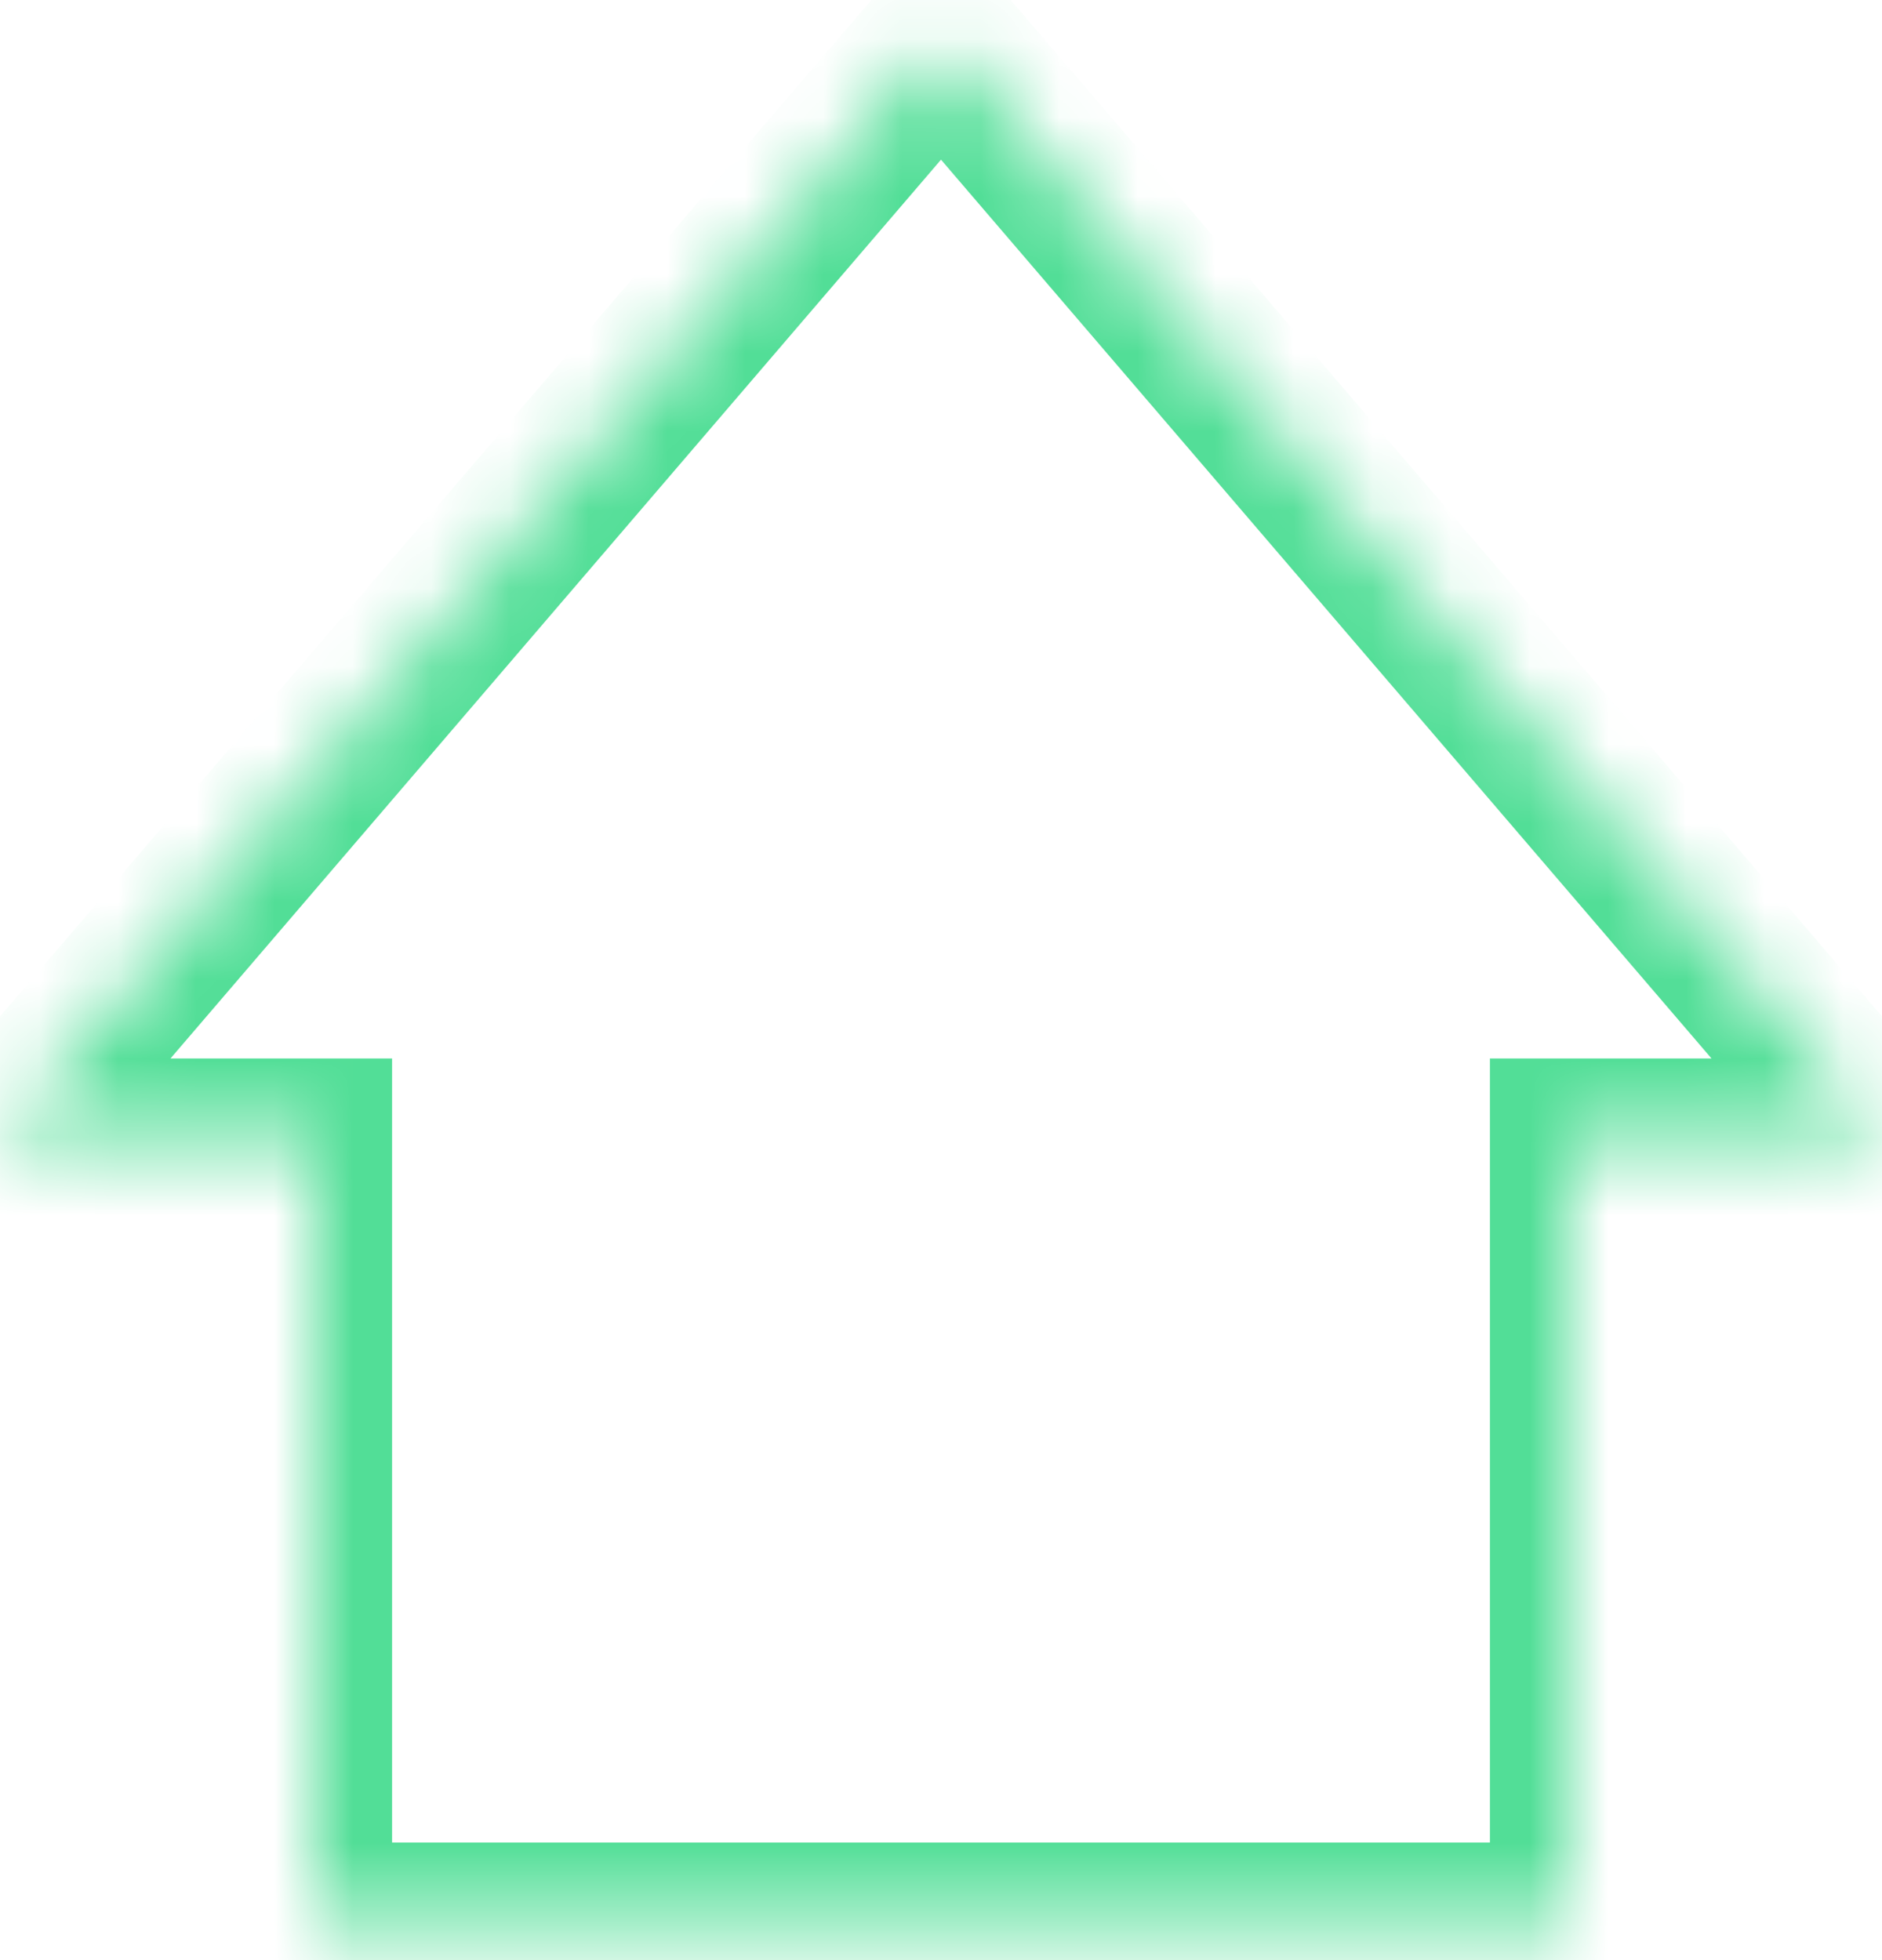<svg width="24" height="25" viewBox="0 0 24 25" fill="none" xmlns="http://www.w3.org/2000/svg">
<mask id="path-1-inside-1_146_18492" fill="white">
<path d="M24 14.5L12 0.5L0 14.5H4V24.5H20V14.5H24Z"/>
</mask>
<path d="M12 0.5L12.759 -0.151L12 -1.037L11.241 -0.151L12 0.5ZM24 14.5V15.5H26.174L24.759 13.849L24 14.5ZM0 14.5L-0.759 13.849L-2.174 15.5H0V14.5ZM20 14.5V13.5H19V14.5H20ZM20 24.5V25.5H21V24.5H20ZM4 24.5H3V25.5H4V24.5ZM4 14.5H5V13.5H4V14.5ZM11.241 1.151L23.241 15.151L24.759 13.849L12.759 -0.151L11.241 1.151ZM0.759 15.151L12.759 1.151L11.241 -0.151L-0.759 13.849L0.759 15.151ZM24 13.5H20V15.5H24V13.5ZM19 14.5V24.5H21V14.5H19ZM20 23.5H4V25.5H20V23.5ZM0 15.5H4V13.5H0V15.5ZM5 24.5V14.5H3V24.5H5Z" fill="#52DE97" mask="url(#path-1-inside-1_146_18492)"/>
</svg>
